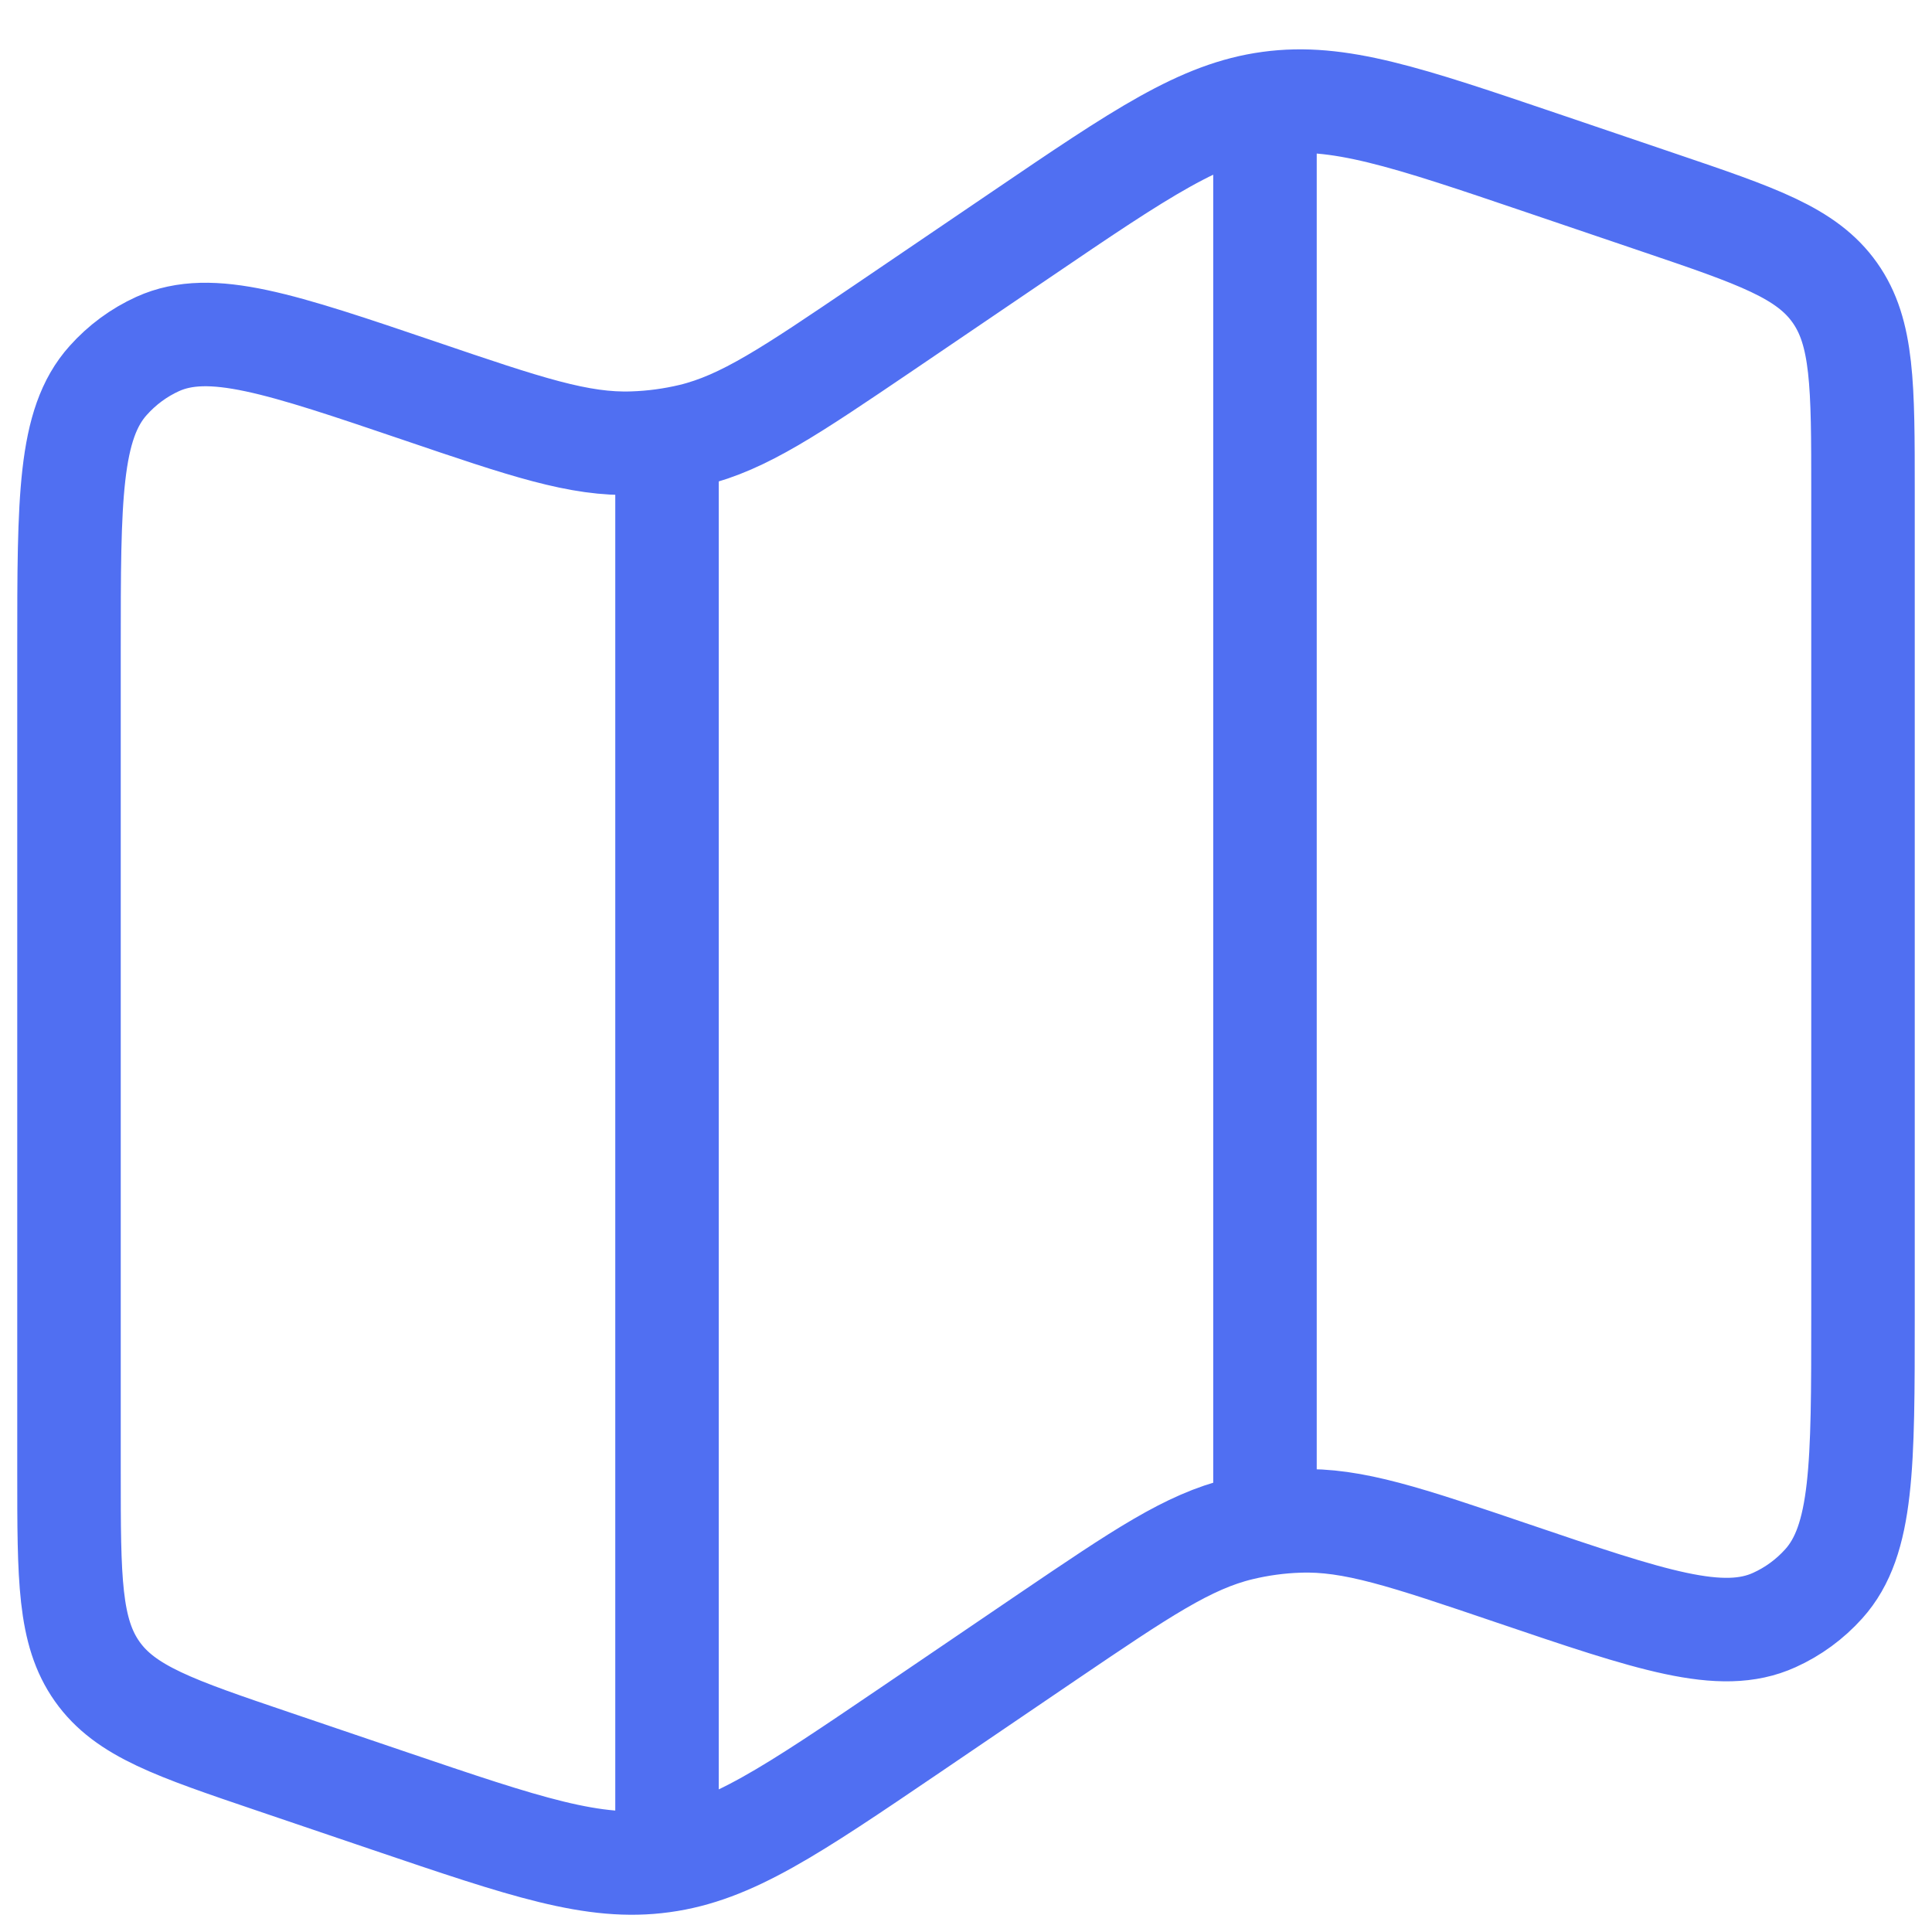 <svg width="28" height="28" viewBox="0 0 28 28" fill="none" xmlns="http://www.w3.org/2000/svg">
<path d="M9.667 6.35V26.73M18.333 1V21.584M1 9.395C1 7.228 1 6.146 1.568 5.514C1.769 5.289 2.013 5.109 2.286 4.985C3.054 4.638 4.064 4.98 6.083 5.665C7.624 6.189 8.394 6.45 9.174 6.422C9.46 6.413 9.745 6.374 10.023 6.308C10.782 6.124 11.458 5.665 12.81 4.749L14.806 3.394C16.539 2.217 17.405 1.629 18.398 1.495C19.392 1.359 20.38 1.694 22.355 2.364L24.037 2.935C25.467 3.42 26.182 3.663 26.591 4.241C27 4.818 27 5.586 27 7.119V19.071C27 21.237 27 22.321 26.432 22.953C26.231 23.177 25.987 23.356 25.714 23.479C24.946 23.828 23.936 23.485 21.917 22.8C20.376 22.277 19.606 22.015 18.826 22.043C18.54 22.052 18.255 22.091 17.977 22.158C17.218 22.341 16.542 22.8 15.19 23.716L13.194 25.072C11.461 26.248 10.595 26.836 9.602 26.97C8.608 27.107 7.62 26.771 5.645 26.101L3.963 25.53C2.533 25.045 1.818 24.803 1.409 24.225C1 23.647 1 22.878 1 21.346V9.395Z" stroke="#506FF2" stroke-width="1.5"/>
</svg>
